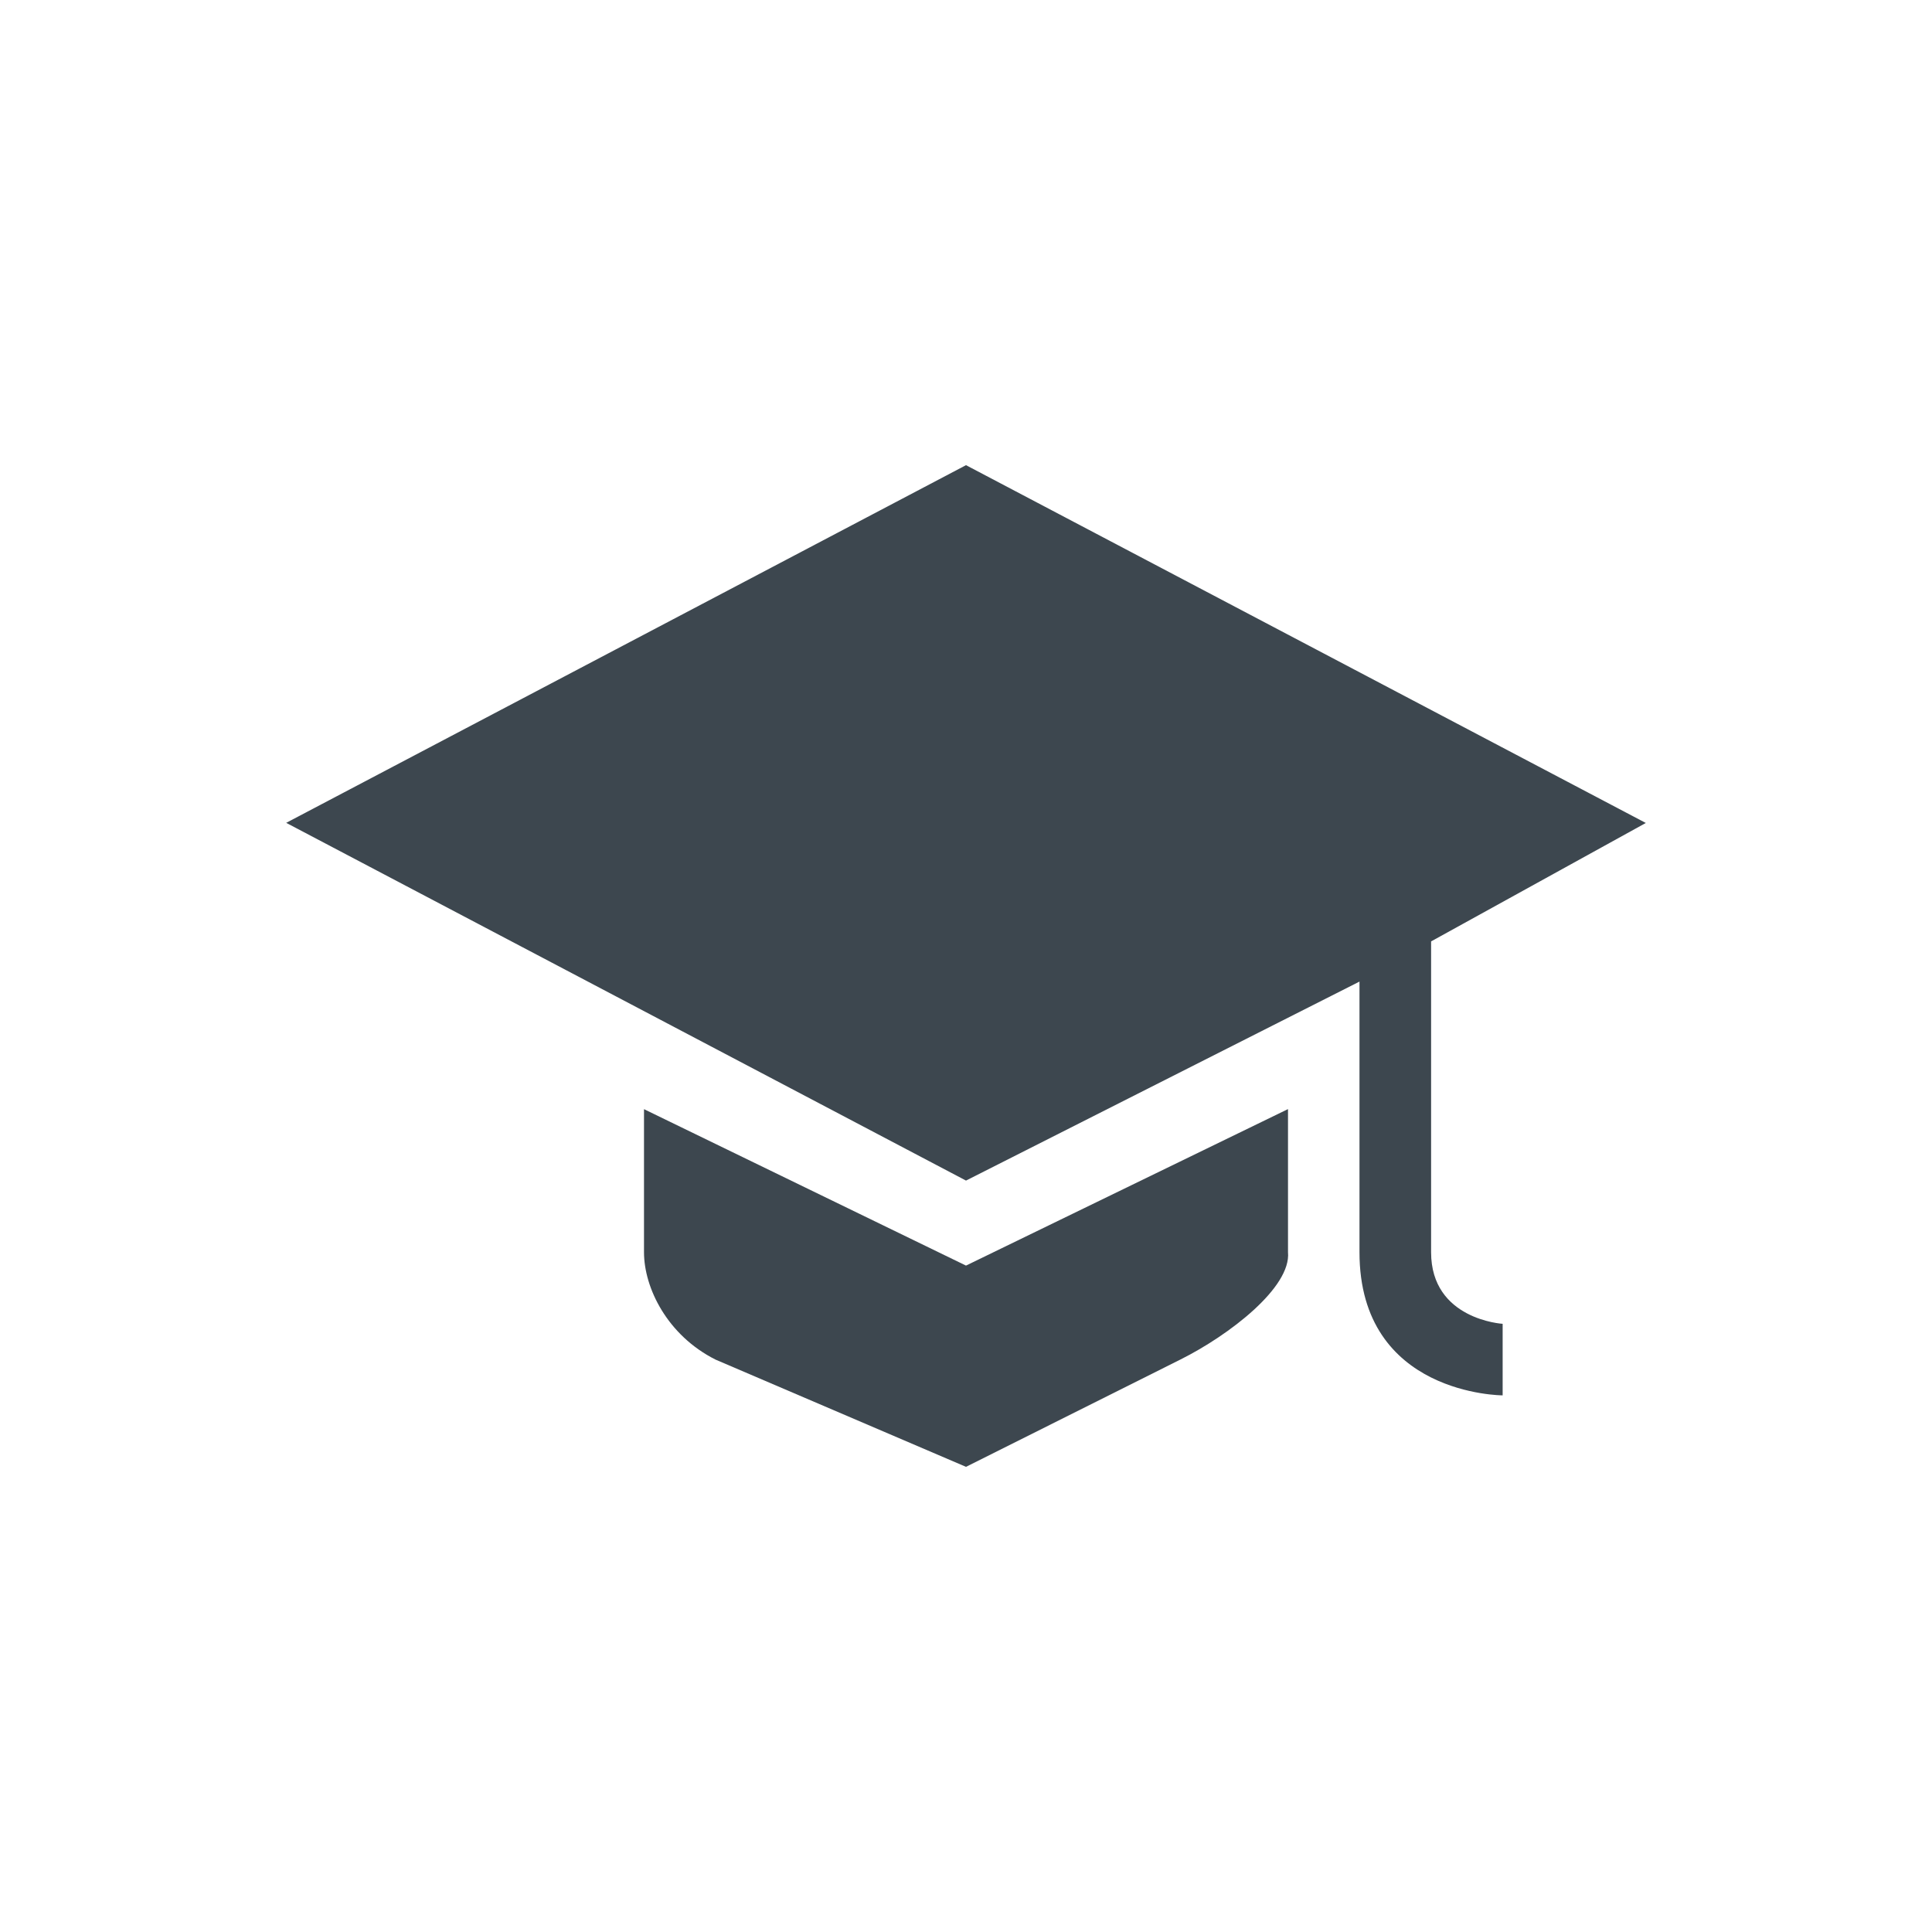 <?xml version="1.0" encoding="utf-8"?>
<!-- Generator: Adobe Illustrator 15.1.0, SVG Export Plug-In . SVG Version: 6.00 Build 0)  -->
<!DOCTYPE svg PUBLIC "-//W3C//DTD SVG 1.1//EN" "http://www.w3.org/Graphics/SVG/1.1/DTD/svg11.dtd">
<svg version="1.1" id="Calque_1" xmlns="http://www.w3.org/2000/svg" xmlns:xlink="http://www.w3.org/1999/xlink" x="0px" y="0px"
	 width="30px" height="30px" viewBox="0 0 30 30" enable-background="new 0 0 30 30" xml:space="preserve">
<g>
	<g>
		<g>
			<path fill="#3D474F" d="M15,7.223L4.444,12.777L15,18.332l6.11-3.09c0,0,0,2.801,0,4.202c0,2.223,2.223,2.223,2.223,2.223v-1.111
				c0,0-1.111-0.064-1.111-1.111c0-1.666,0-4.827,0-4.827l3.334-1.839L15,7.223z"/>
		</g>
		<g>
			<path fill="#3D474F" d="M10,17.223v2.221c0,0.553,0.361,1.291,1.111,1.668L15,22.777l3.333-1.668
				c0.75-0.375,1.719-1.117,1.667-1.666v-2.221l-5,2.43L10,17.223z"/>
		</g>
	</g>
</g>
<rect fill="none" width="30" height="30"/>
</svg>
